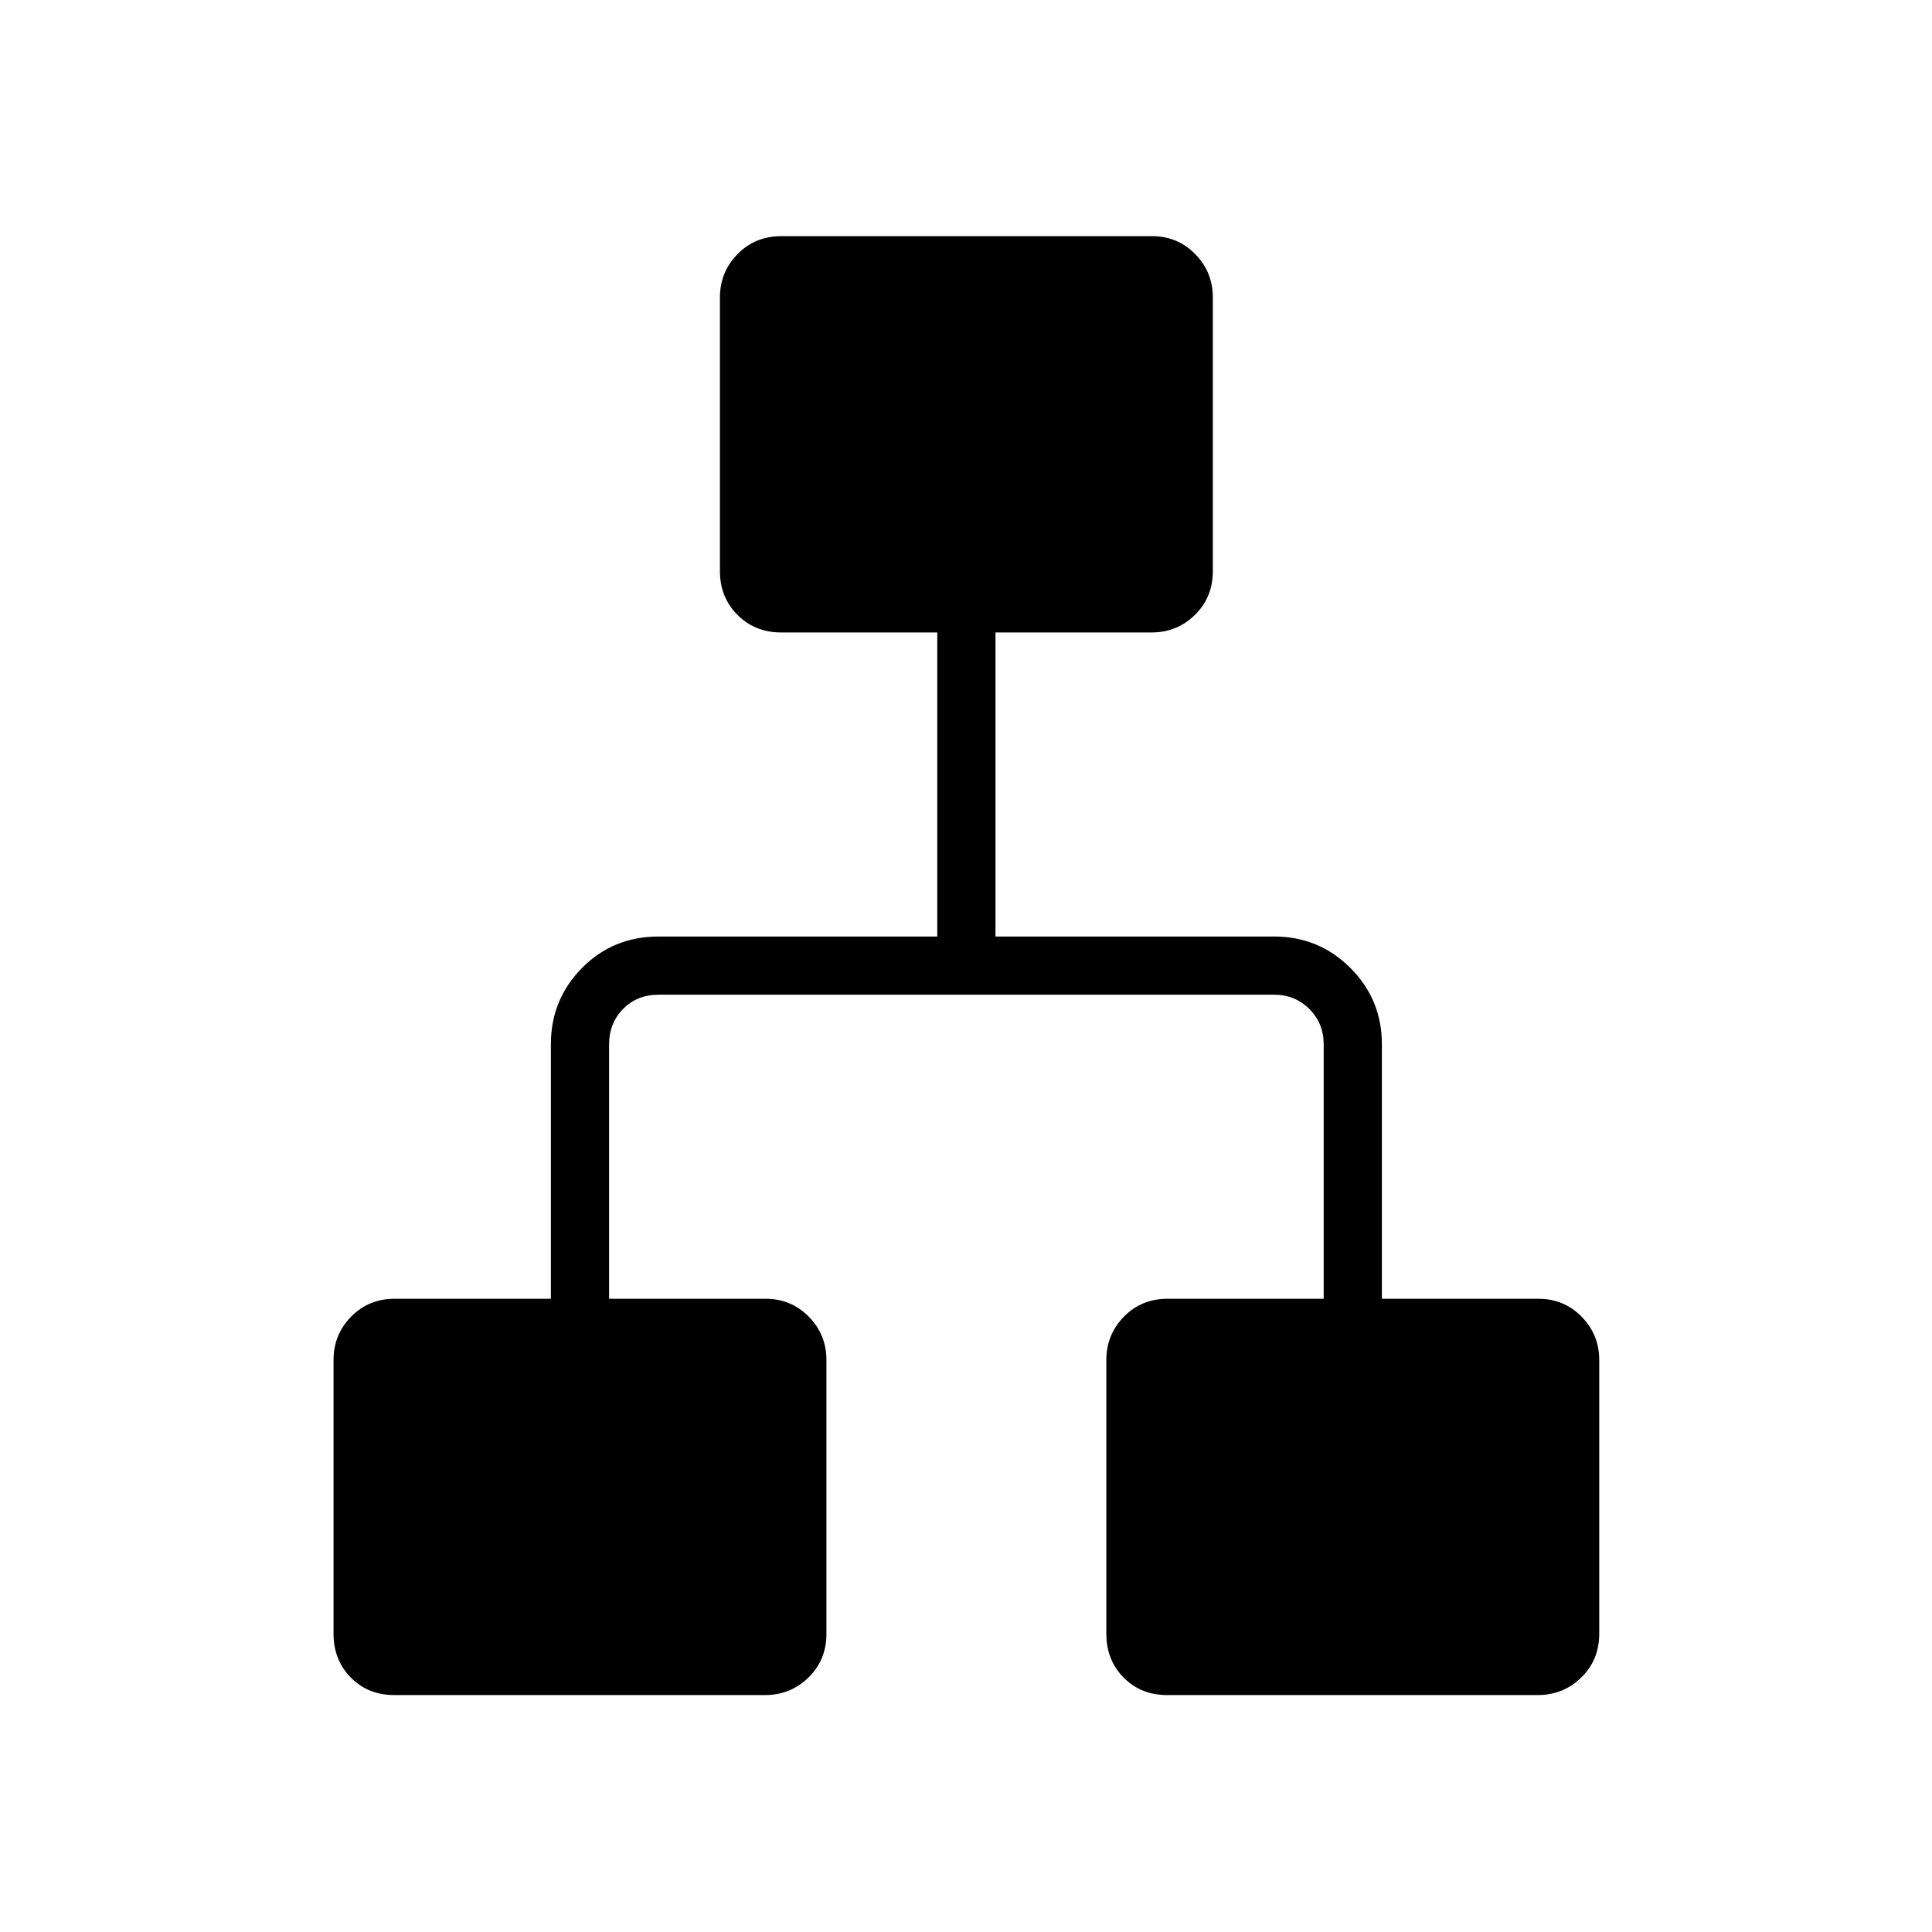 <svg xmlns="http://www.w3.org/2000/svg" height="20" viewBox="0 -960 960 960" width="20"><path d="M165.73-148.19v-136q0-12.64 8.72-21.55t21.74-8.91h77.54v-126.47q0-22.25 15.45-37.89t38.09-15.64h138.46v-151.08h-77.54q-13.02 0-21.74-8.72-8.72-8.72-8.72-21.74v-136q0-12.64 8.75-21.55 8.74-8.91 21.8-8.91h184.18q12.67 0 21.43 8.91t8.76 21.55v136q0 13.02-8.91 21.74-8.91 8.72-21.55 8.72h-77.54v151.08h138.47q22.25 0 37.89 15.64t15.64 37.89v126.47h77.71q12.77 0 21.53 8.91 8.76 8.91 8.76 21.55v136q0 13.02-8.93 21.74-8.94 8.72-21.62 8.72H579.93q-13.06 0-21.63-8.72-8.57-8.72-8.57-21.74v-136q0-12.64 8.72-21.55t21.74-8.91h77.54v-126.47q0-10.38-7.11-17.5-7.12-7.11-17.5-7.11H327.27q-10.77 0-17.69 7.11-6.93 7.12-6.93 17.5v126.47h77.71q12.77 0 21.53 8.91 8.76 8.91 8.76 21.55v136q0 13.02-8.93 21.74-8.94 8.72-21.62 8.72H195.93q-13.06 0-21.63-8.72-8.57-8.72-8.57-21.74Z"/></svg>